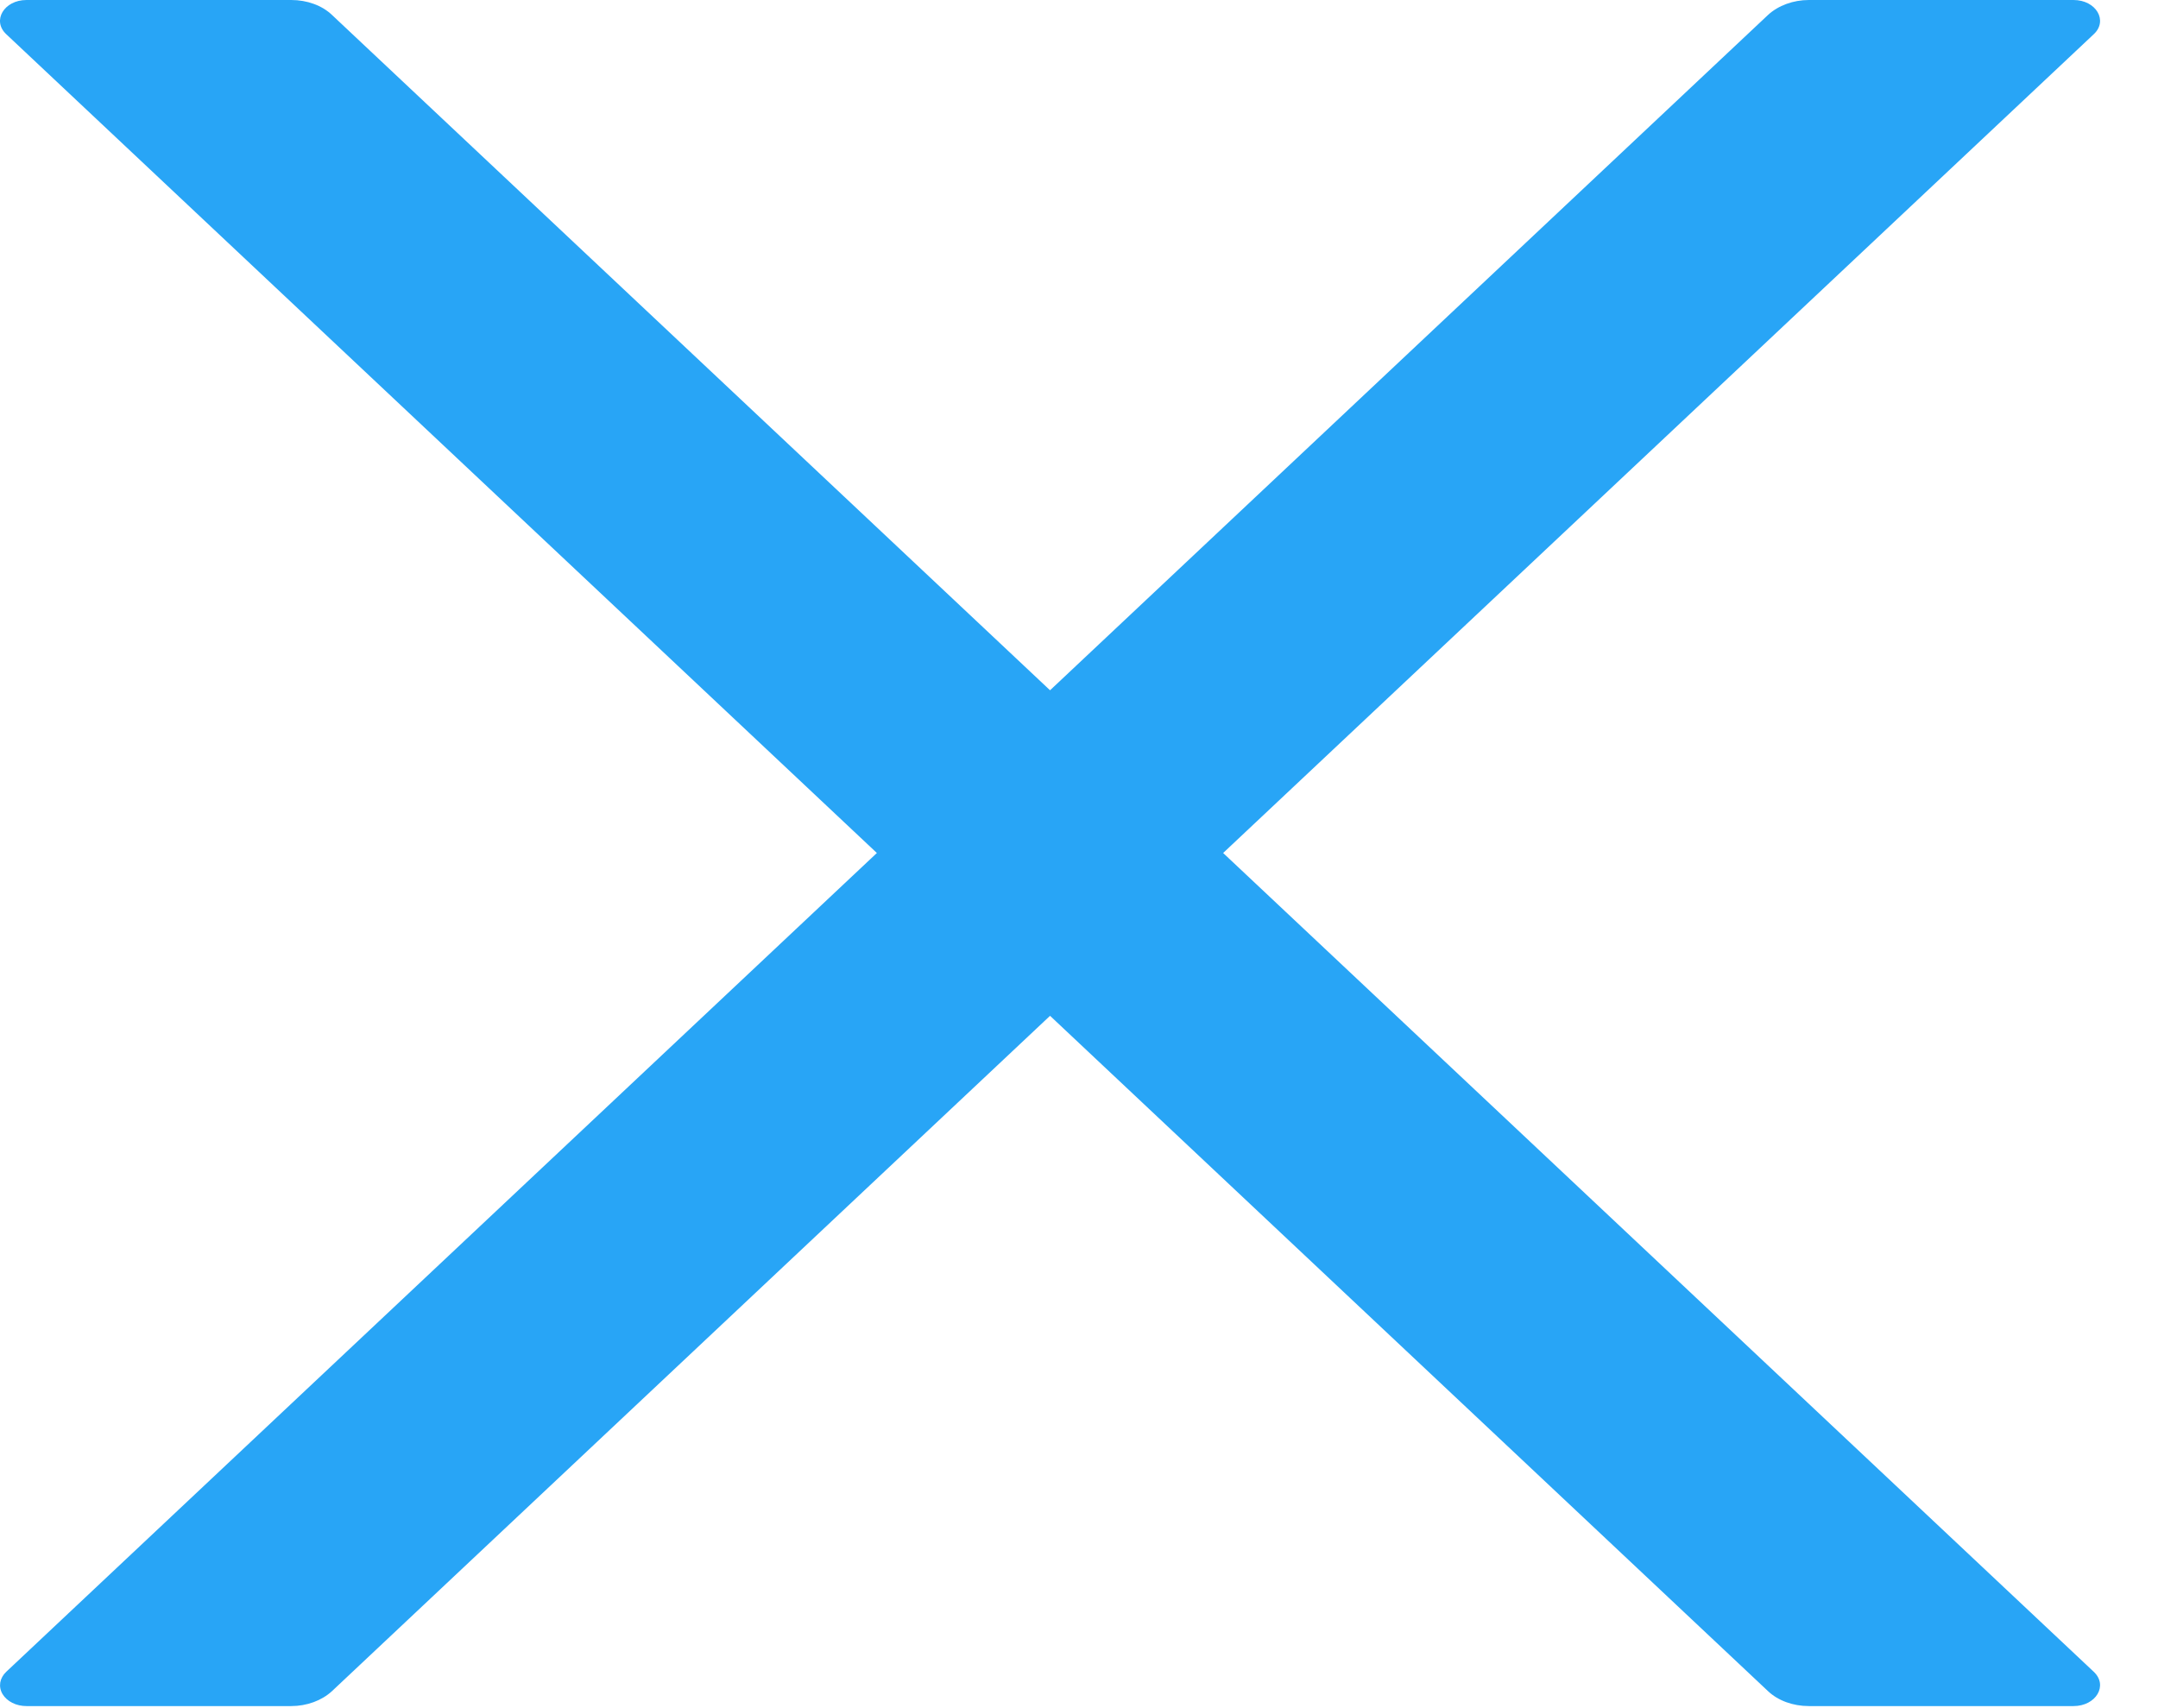 <svg width="24" height="19" viewBox="0 0 24 19" fill="none" xmlns="http://www.w3.org/2000/svg">
<path d="M13.603 9.488L23.285 0.381C23.448 0.23 23.311 0 23.06 0H20.117C19.944 0 19.777 0.061 19.663 0.166L11.678 7.678L3.692 0.166C3.582 0.061 3.416 0 3.239 0H0.295C0.045 0 -0.092 0.23 0.07 0.381L9.752 9.488L0.07 18.595C0.034 18.629 0.011 18.67 0.003 18.714C-0.004 18.758 0.004 18.803 0.028 18.843C0.052 18.883 0.089 18.917 0.137 18.941C0.184 18.965 0.239 18.977 0.295 18.977H3.239C3.412 18.977 3.578 18.916 3.692 18.811L11.678 11.299L19.663 18.811C19.774 18.916 19.94 18.977 20.117 18.977H23.06C23.311 18.977 23.448 18.747 23.285 18.595L13.603 9.488Z" fill="#28A5F6"/>
</svg>

